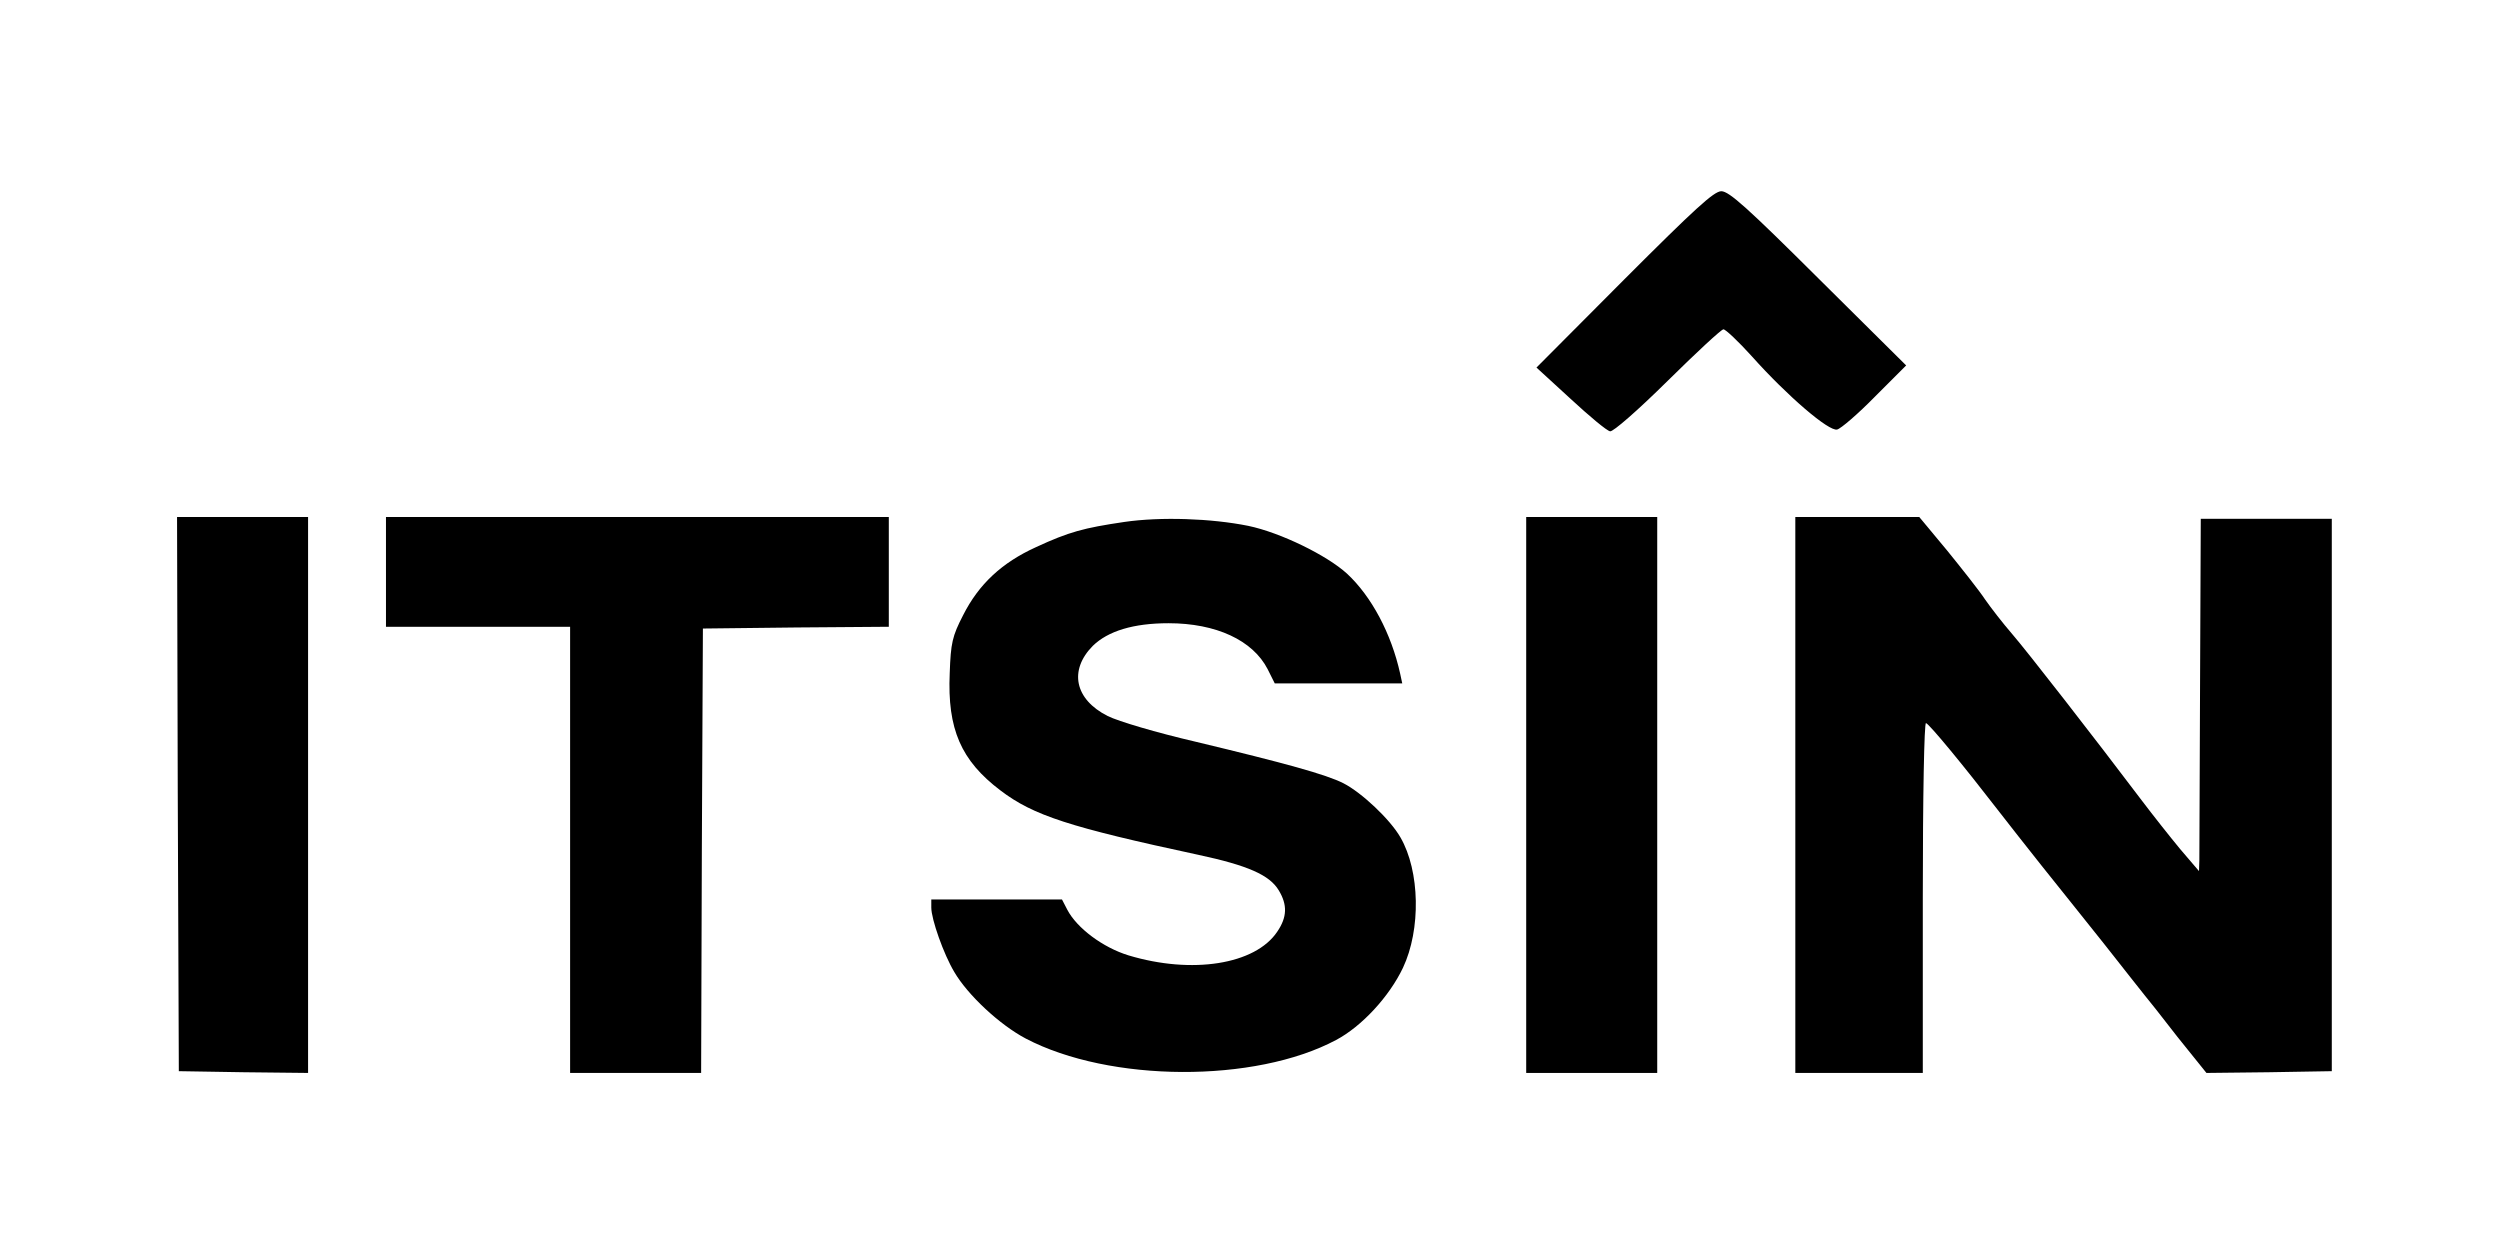 <?xml version="1.0" standalone="no"?>
<!DOCTYPE svg PUBLIC "-//W3C//DTD SVG 20010904//EN"
 "http://www.w3.org/TR/2001/REC-SVG-20010904/DTD/svg10.dtd">
<svg version="1.0" xmlns="http://www.w3.org/2000/svg"
 width="706pt" height="353pt" viewBox="0 0 706 353"
 preserveAspectRatio="xMidYMid meet">

<g transform="translate(0,353) scale(0.1,-0.1)"
fill="#000000" stroke="none">
<path d="M4587 2741 l-248 -249 96 -88 c53 -49 103 -91 112 -92 8 -2 77 58
162 142 81 80 152 146 158 146 6 0 42 -34 80 -76 101 -113 218 -213 241 -207
10 2 59 44 107 93 l88 88 -248 246 c-199 198 -252 246 -274 246 -21 0 -76 -51
-274 -249z"/>
<path d="M502 1288 l3 -783 183 -3 182 -2 0 785 0 785 -185 0 -185 0 2 -782z"/>
<path d="M1090 1915 l0 -155 260 0 260 0 0 -630 0 -630 185 0 185 0 2 628 3
627 263 3 262 2 0 155 0 155 -710 0 -710 0 0 -155z"/>
<path d="M3175 2056 c-115 -17 -156 -28 -249 -71 -97 -44 -162 -105 -206 -192
-31 -60 -35 -79 -38 -164 -7 -158 32 -247 143 -331 93 -71 196 -104 559 -182
140 -30 201 -57 227 -100 25 -41 24 -76 -4 -117 -62 -93 -241 -121 -420 -67
-72 22 -146 77 -173 129 l-15 29 -184 0 -185 0 0 -23 c0 -33 35 -132 65 -182
38 -65 128 -149 202 -188 237 -124 647 -126 876 -4 72 38 150 122 189 204 51
108 48 273 -7 368 -29 51 -110 127 -161 153 -49 25 -166 57 -416 117 -112 26
-220 58 -250 73 -93 47 -110 129 -42 198 43 42 115 64 214 64 134 0 238 -48
280 -130 l20 -40 180 0 180 0 -6 28 c-25 113 -81 218 -150 282 -57 52 -188
116 -279 135 -104 21 -247 26 -350 11z"/>
<path d="M4310 1285 l0 -785 185 0 185 0 0 785 0 785 -185 0 -185 0 0 -785z"/>
<path d="M5070 1285 l0 -785 180 0 180 0 0 496 c0 288 4 494 9 492 10 -3 110
-125 201 -243 30 -39 87 -111 125 -159 39 -48 117 -147 175 -219 57 -73 110
-139 116 -147 7 -8 49 -61 93 -118 l82 -102 177 2 177 3 0 780 0 780 -185 0
-185 0 -2 -465 c-1 -256 -2 -480 -2 -498 l-1 -32 -53 62 c-29 35 -78 97 -109
138 -136 180 -322 419 -366 470 -26 30 -60 74 -76 97 -15 23 -64 85 -107 138
l-79 95 -175 0 -175 0 0 -785z"/>
</g>
</svg>
